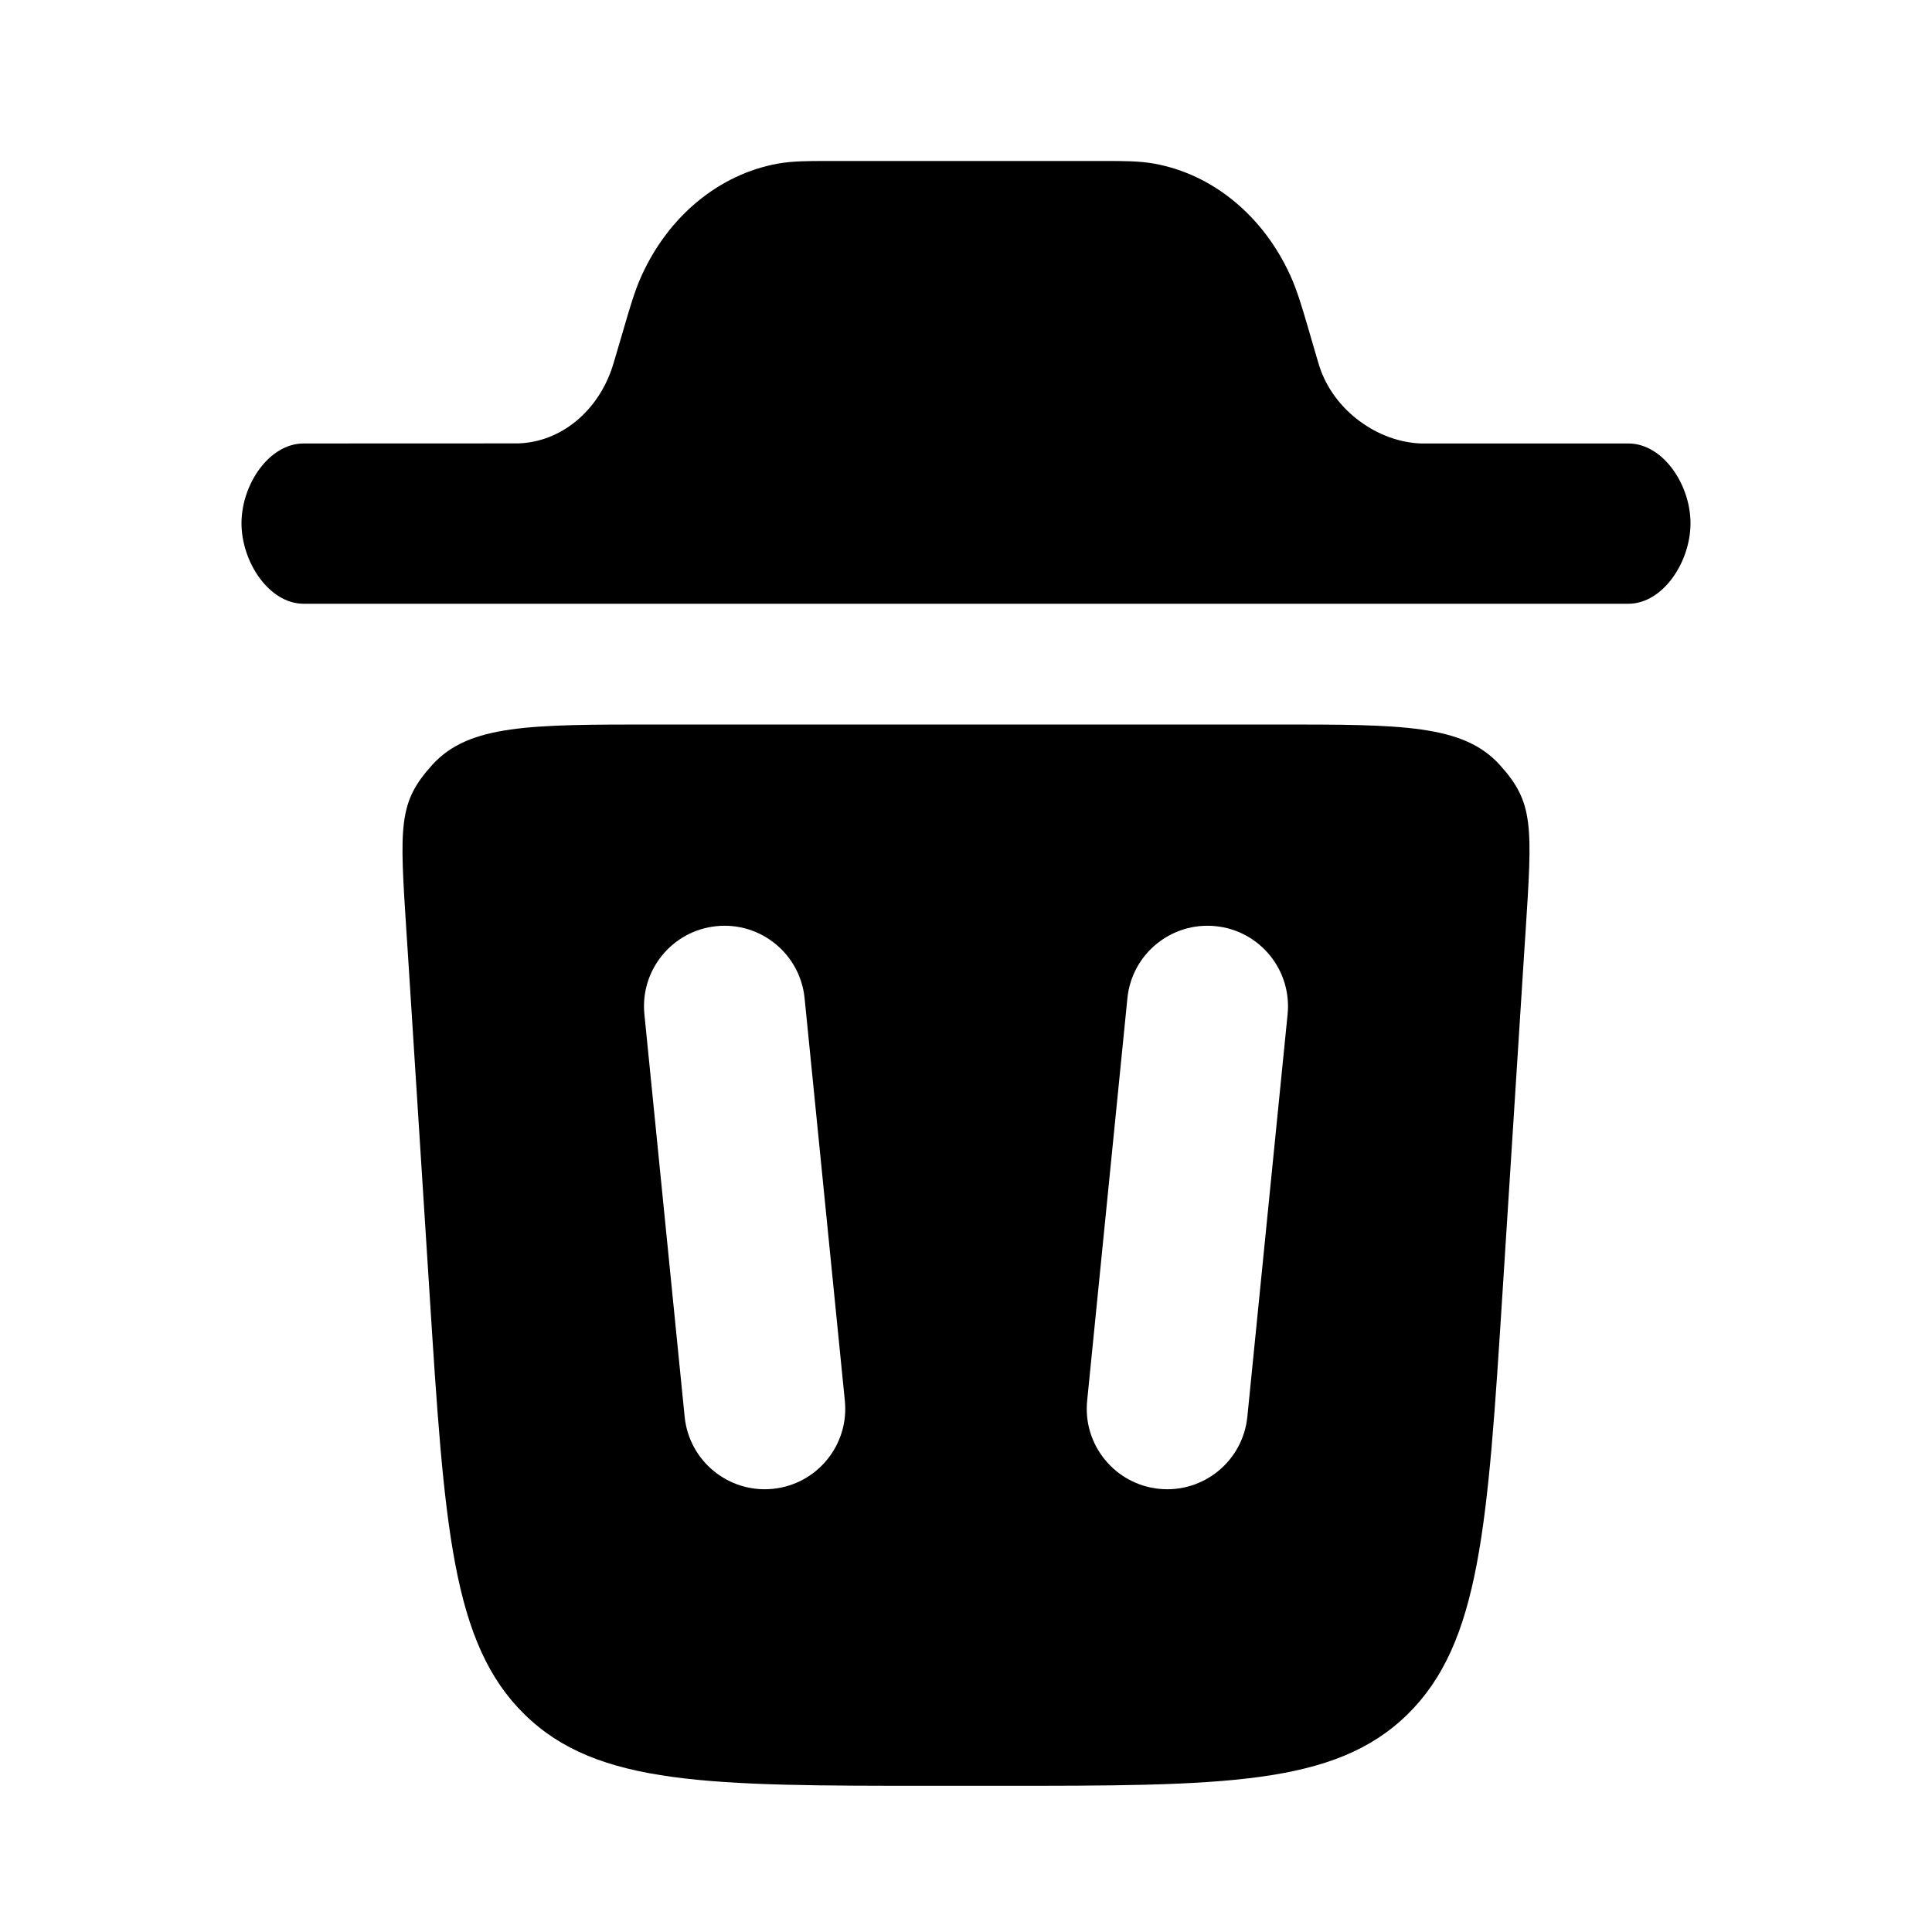 <svg width="24" height="24" viewBox="0 0 24 24" fill="none" xmlns="http://www.w3.org/2000/svg">
<path fill-rule="evenodd" clip-rule="evenodd" d="M3.771 5.509C3.345 5.509 3 6.016 3 6.5C3 6.984 3.345 7.5 3.771 7.5H20.229C20.655 7.5 21 6.984 21 6.5C21 6.016 20.655 5.509 20.229 5.509H17.657C17.128 5.494 16.568 5.11 16.388 4.544C16.383 4.529 16.378 4.511 16.358 4.444L16.244 4.053C16.173 3.812 16.112 3.603 16.026 3.416C15.688 2.677 15.062 2.164 14.339 2.033C14.156 2 13.962 2 13.739 2H10.261C10.039 2 9.845 2 9.661 2.033C8.938 2.164 8.312 2.677 7.974 3.416C7.888 3.603 7.827 3.812 7.757 4.053L7.642 4.444C7.622 4.511 7.617 4.529 7.612 4.544C7.432 5.11 6.965 5.493 6.436 5.508L3.771 5.509ZM12.404 22.184H11.596C8.813 22.184 7.422 22.184 6.517 21.298C5.612 20.412 5.52 18.959 5.335 16.053L5.068 11.865L5.05 11.591C4.963 10.252 4.945 9.969 5.371 9.5C5.825 9 6.591 9 8.124 9H15.876C17.409 9 18.175 9 18.629 9.5C19.055 9.969 19.037 10.252 18.95 11.591L18.932 11.865L18.665 16.053C18.48 18.959 18.388 20.412 17.483 21.298C16.578 22.184 15.187 22.184 12.404 22.184ZM9.995 12.4C9.94 11.851 9.45 11.45 8.901 11.505C8.351 11.56 7.95 12.05 8.005 12.6L8.505 17.599C8.56 18.149 9.05 18.55 9.6 18.495C10.149 18.44 10.55 17.95 10.495 17.401L9.995 12.4ZM15.1 11.505C15.649 11.56 16.05 12.05 15.995 12.6L15.495 17.599C15.44 18.149 14.95 18.55 14.401 18.495C13.851 18.44 13.45 17.95 13.505 17.401L14.005 12.4C14.06 11.851 14.55 11.45 15.1 11.505Z" fill="currentColor"/>
</svg>
